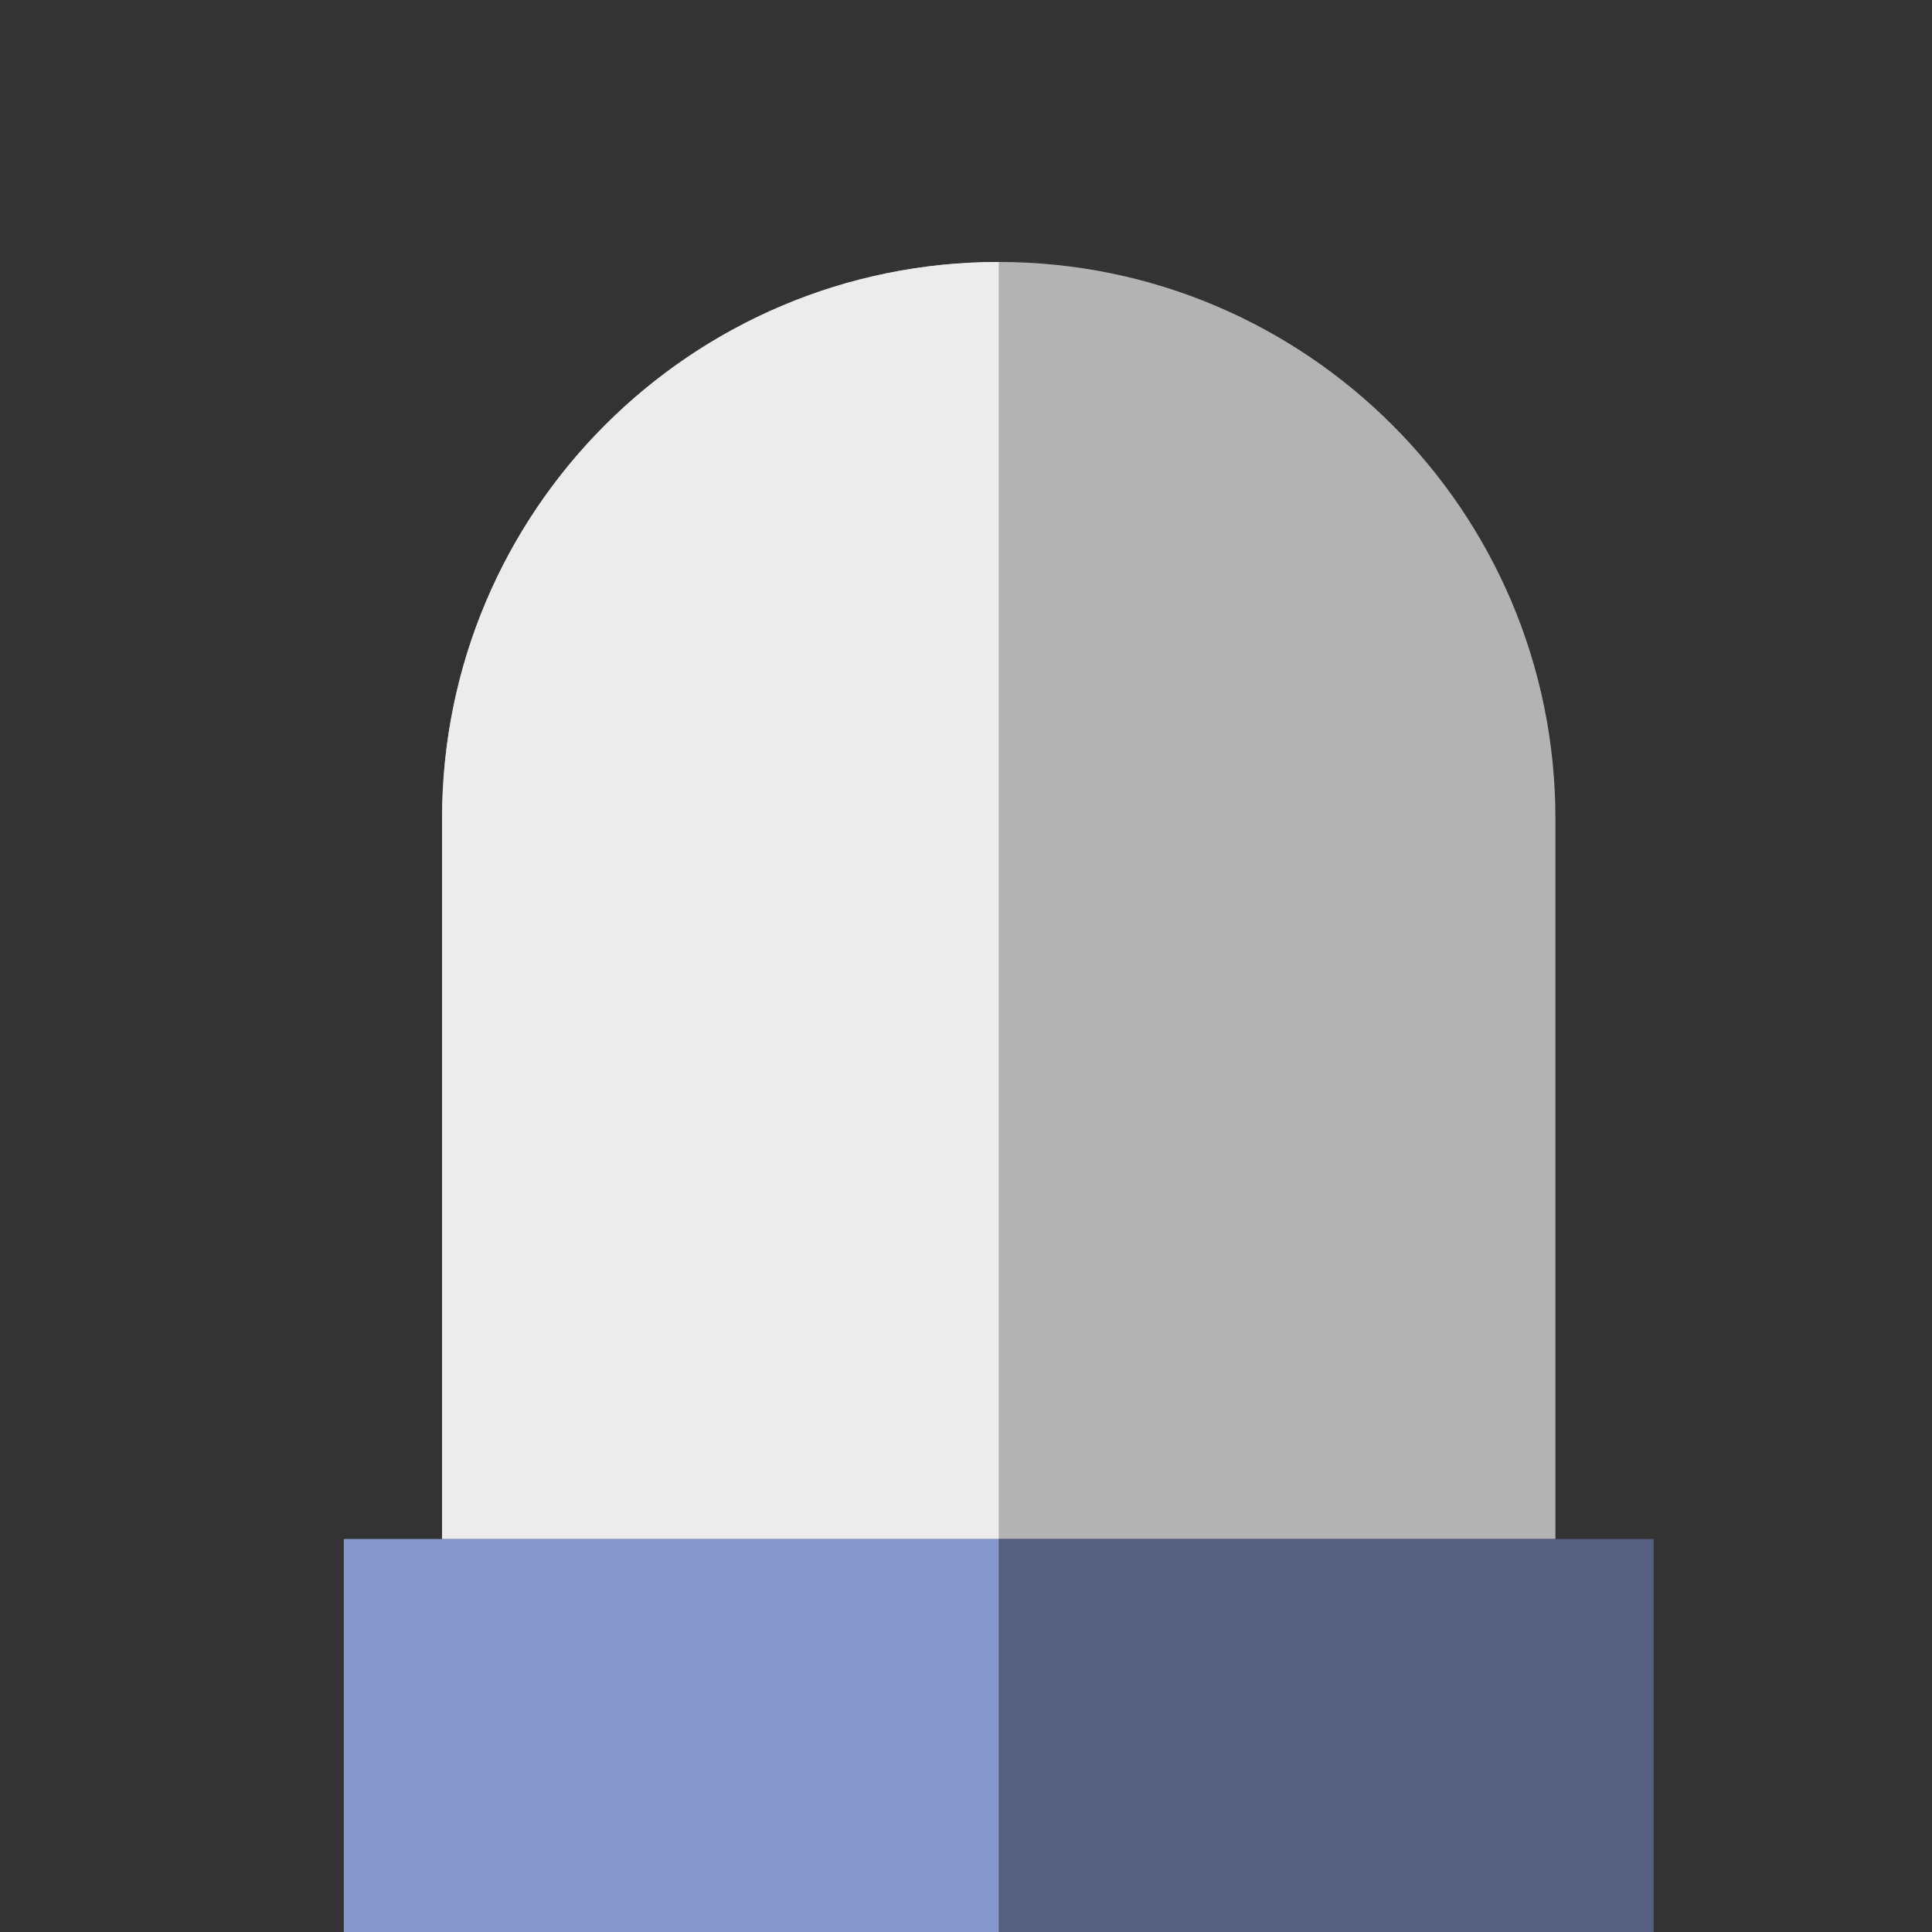 <?xml version="1.0" encoding="UTF-8" standalone="no"?>
<!-- Generator: Adobe Illustrator 19.0.0, SVG Export Plug-In . SVG Version: 6.00 Build 0)  -->

<svg
   xmlns:dc="http://purl.org/dc/elements/1.1/"
   xmlns:cc="http://creativecommons.org/ns#"
   xmlns:rdf="http://www.w3.org/1999/02/22-rdf-syntax-ns#"
   xmlns:svg="http://www.w3.org/2000/svg"
   xmlns="http://www.w3.org/2000/svg"
   xmlns:sodipodi="http://sodipodi.sourceforge.net/DTD/sodipodi-0.dtd"
   xmlns:inkscape="http://www.inkscape.org/namespaces/inkscape"
   version="1.1"
   id="Capa_1"
   x="0px"
   y="0px"
   viewBox="0 0 59 59"
   style="enable-background:new 0 0 59 59;"
   xml:space="preserve"
   inkscape:version="0.48.4 r9939"
   width="100%"
   height="100%"
   sodipodi:docname="sirengreen.svg"><rect x="0" y="0" width="59" height="59" fill="#333333" stroke="none"/><defs
     id="defs59" /><sodipodi:namedview
     pagecolor="#ffffff"
     bordercolor="#666666"
     borderopacity="1"
     objecttolerance="10"
     gridtolerance="10"
     guidetolerance="10"
     inkscape:pageopacity="0"
     inkscape:pageshadow="2"
     inkscape:window-width="1855"
     inkscape:window-height="1056"
     id="namedview57"
     showgrid="false"
     inkscape:zoom="11.313708"
     inkscape:cx="22.635755"
     inkscape:cy="27.296528"
     inkscape:window-x="65"
     inkscape:window-y="24"
     inkscape:window-maximized="1"
     inkscape:current-layer="Capa_1" /><path
     style="fill:#b3b3b3"
     d="M47.5,47h-34V25c0-9.389,7.611-17,17-17h0c9.389,0,17,7.611,17,17V47z"
     id="path3" /><rect
     x="10.5"
     y="47"
     style="fill:#556080;"
     width="40"
     height="12"
     id="rect5" /><g
     id="g7" /><path
     style="fill:#ececec"
     d="M30.5,8c-9.389,0-17,7.611-17,17v22h17V8z"
     id="path23" /><rect
     x="10.5"
     y="47"
     style="fill:#8697CB;"
     width="20"
     height="12"
     id="rect25" /><g
     id="g27" /><g
     id="g29" /><g
     id="g31" /><g
     id="g33" /><g
     id="g35" /><g
     id="g37" /><g
     id="g39" /><g
     id="g41" /><g
     id="g43" /><g
     id="g45" /><g
     id="g47" /><g
     id="g49" /><g
     id="g51" /><g
     id="g53" /><g
     id="g55" /></svg>